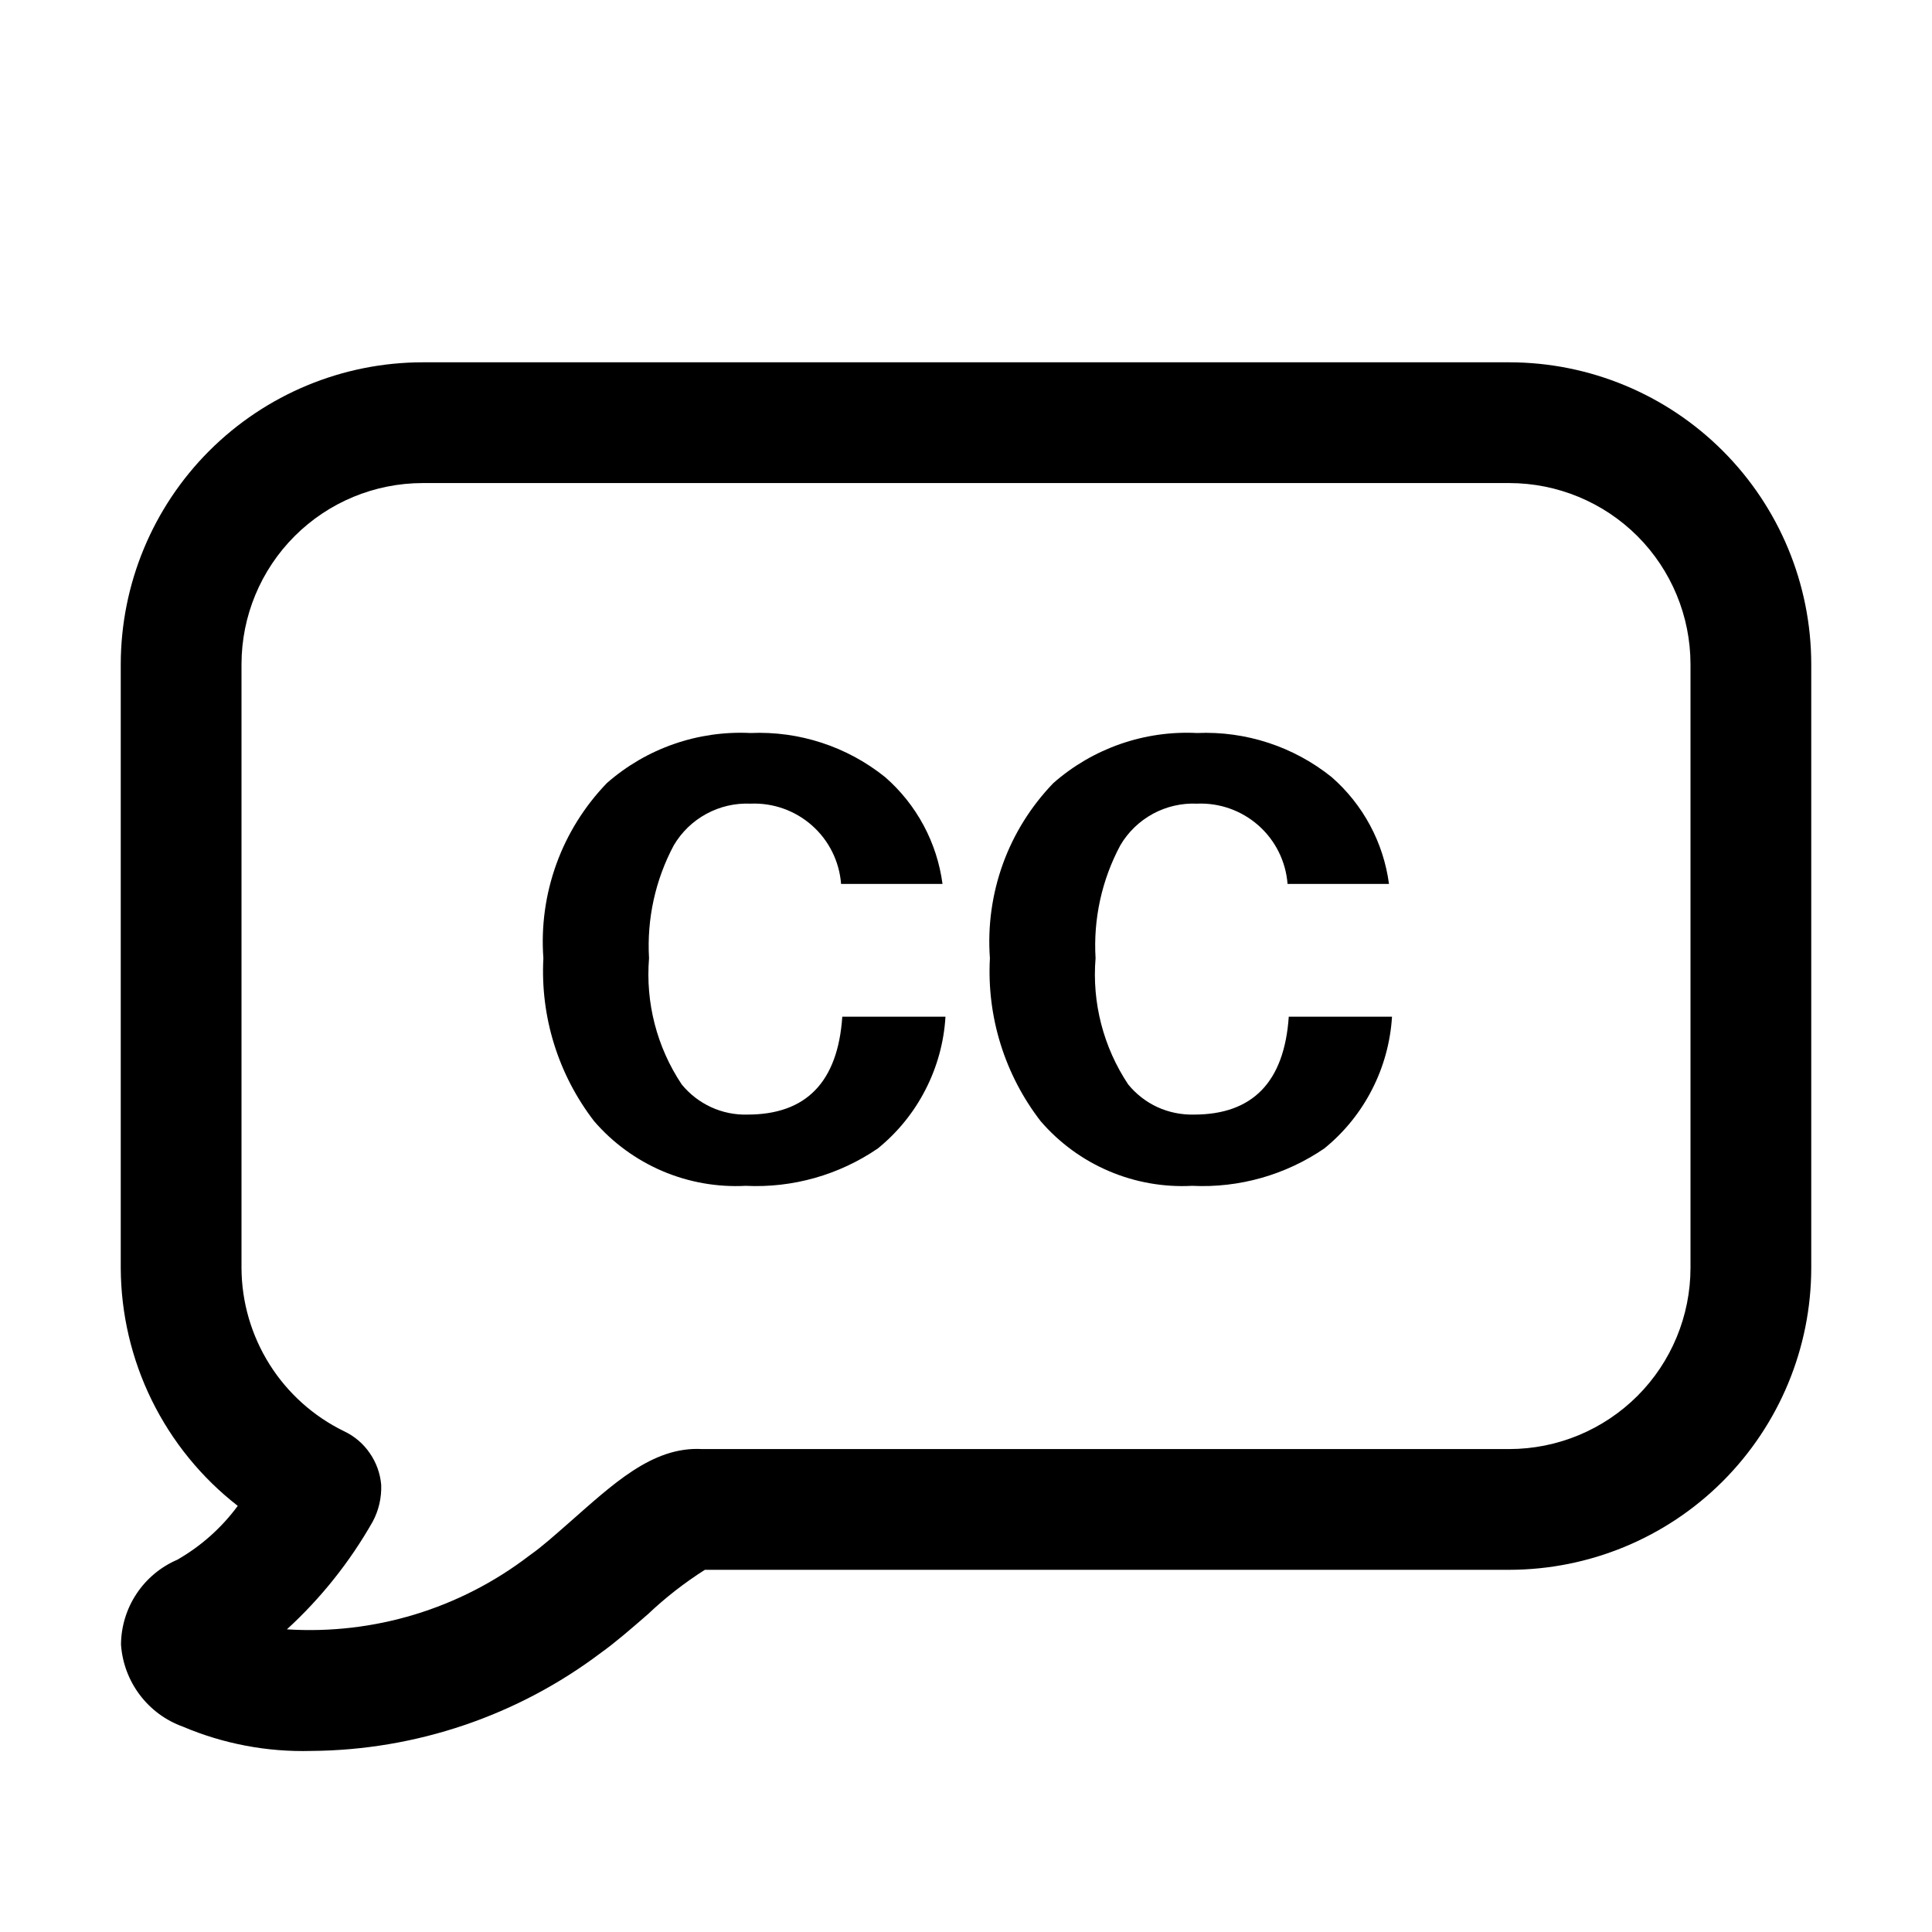 <svg width="32" height="32" viewBox="0 0 32 32" fill="none" xmlns="http://www.w3.org/2000/svg">
<path d="M25 6.001H7C5.675 6.002 4.404 6.53 3.466 7.467C2.529 8.404 2.002 9.675 2 11.001V21.001C2.003 21.762 2.179 22.512 2.515 23.195C2.851 23.877 3.337 24.475 3.938 24.942C3.67 25.306 3.329 25.609 2.937 25.834C2.662 25.952 2.427 26.148 2.262 26.397C2.096 26.646 2.007 26.938 2.004 27.237C2.024 27.539 2.132 27.829 2.314 28.071C2.496 28.313 2.745 28.497 3.03 28.599C3.701 28.884 4.425 29.021 5.154 29.001C6.889 28.989 8.574 28.418 9.958 27.372C10.192 27.205 10.457 26.975 10.732 26.736C11.022 26.461 11.338 26.215 11.675 26.001H25C26.326 25.999 27.597 25.472 28.534 24.535C29.471 23.597 29.999 22.326 30 21.001V11.001C29.999 9.675 29.471 8.404 28.534 7.467C27.597 6.53 26.326 6.002 25 6.001ZM28 21.001C27.999 21.796 27.683 22.559 27.121 23.121C26.558 23.683 25.796 24 25 24.001H11.628C10.801 23.955 10.144 24.591 9.414 25.231C9.192 25.425 8.979 25.616 8.79 25.749L8.764 25.768C7.618 26.646 6.193 27.079 4.752 26.987C5.316 26.471 5.795 25.869 6.172 25.205C6.273 25.018 6.321 24.808 6.314 24.595C6.298 24.406 6.233 24.225 6.125 24.069C6.018 23.912 5.871 23.787 5.699 23.706C5.192 23.459 4.763 23.074 4.463 22.596C4.163 22.118 4.002 21.565 4 21.001V11.001C4.001 10.205 4.317 9.443 4.88 8.88C5.442 8.318 6.205 8.002 7 8.001H25C25.796 8.002 26.558 8.318 27.121 8.88C27.683 9.443 27.999 10.205 28 11.001V21.001Z" fill="black"/>
<path d="M12.381 18.461C12.173 18.467 11.967 18.425 11.778 18.338C11.589 18.251 11.422 18.122 11.291 17.961C10.88 17.345 10.69 16.608 10.75 15.871C10.712 15.222 10.854 14.574 11.16 14.001C11.29 13.781 11.476 13.601 11.7 13.48C11.924 13.358 12.177 13.3 12.431 13.311C12.805 13.295 13.17 13.425 13.45 13.673C13.73 13.921 13.902 14.268 13.931 14.641H15.611C15.52 13.955 15.182 13.326 14.66 12.871C14.03 12.365 13.238 12.106 12.431 12.141C11.56 12.098 10.706 12.395 10.051 12.971C9.682 13.354 9.397 13.809 9.216 14.309C9.035 14.809 8.961 15.341 9 15.871C8.948 16.843 9.247 17.8 9.841 18.571C10.15 18.929 10.537 19.211 10.972 19.397C11.407 19.582 11.879 19.666 12.351 19.641C13.129 19.679 13.898 19.461 14.541 19.021C14.868 18.755 15.137 18.424 15.329 18.048C15.522 17.673 15.635 17.262 15.66 16.84H13.951C13.877 17.921 13.354 18.461 12.381 18.461Z" fill="black"/>
<path d="M19.776 18.461C19.568 18.466 19.361 18.424 19.172 18.338C18.983 18.251 18.817 18.122 18.686 17.961C18.276 17.345 18.085 16.608 18.146 15.871C18.107 15.222 18.249 14.574 18.556 14.001C18.685 13.781 18.872 13.601 19.096 13.479C19.319 13.358 19.572 13.3 19.826 13.311C20.2 13.295 20.565 13.425 20.845 13.673C21.125 13.921 21.297 14.268 21.326 14.641H23.006C22.915 13.955 22.577 13.326 22.056 12.871C21.426 12.365 20.634 12.106 19.826 12.141C18.955 12.097 18.101 12.395 17.446 12.971C17.077 13.354 16.792 13.809 16.611 14.309C16.431 14.809 16.357 15.341 16.396 15.871C16.343 16.843 16.642 17.801 17.237 18.571C17.546 18.929 17.932 19.212 18.367 19.397C18.802 19.583 19.274 19.666 19.746 19.641C20.524 19.679 21.293 19.461 21.936 19.021C22.263 18.755 22.532 18.424 22.724 18.048C22.917 17.673 23.03 17.262 23.056 16.84H21.346C21.272 17.921 20.748 18.461 19.776 18.461Z" fill="black"/>
</svg>

